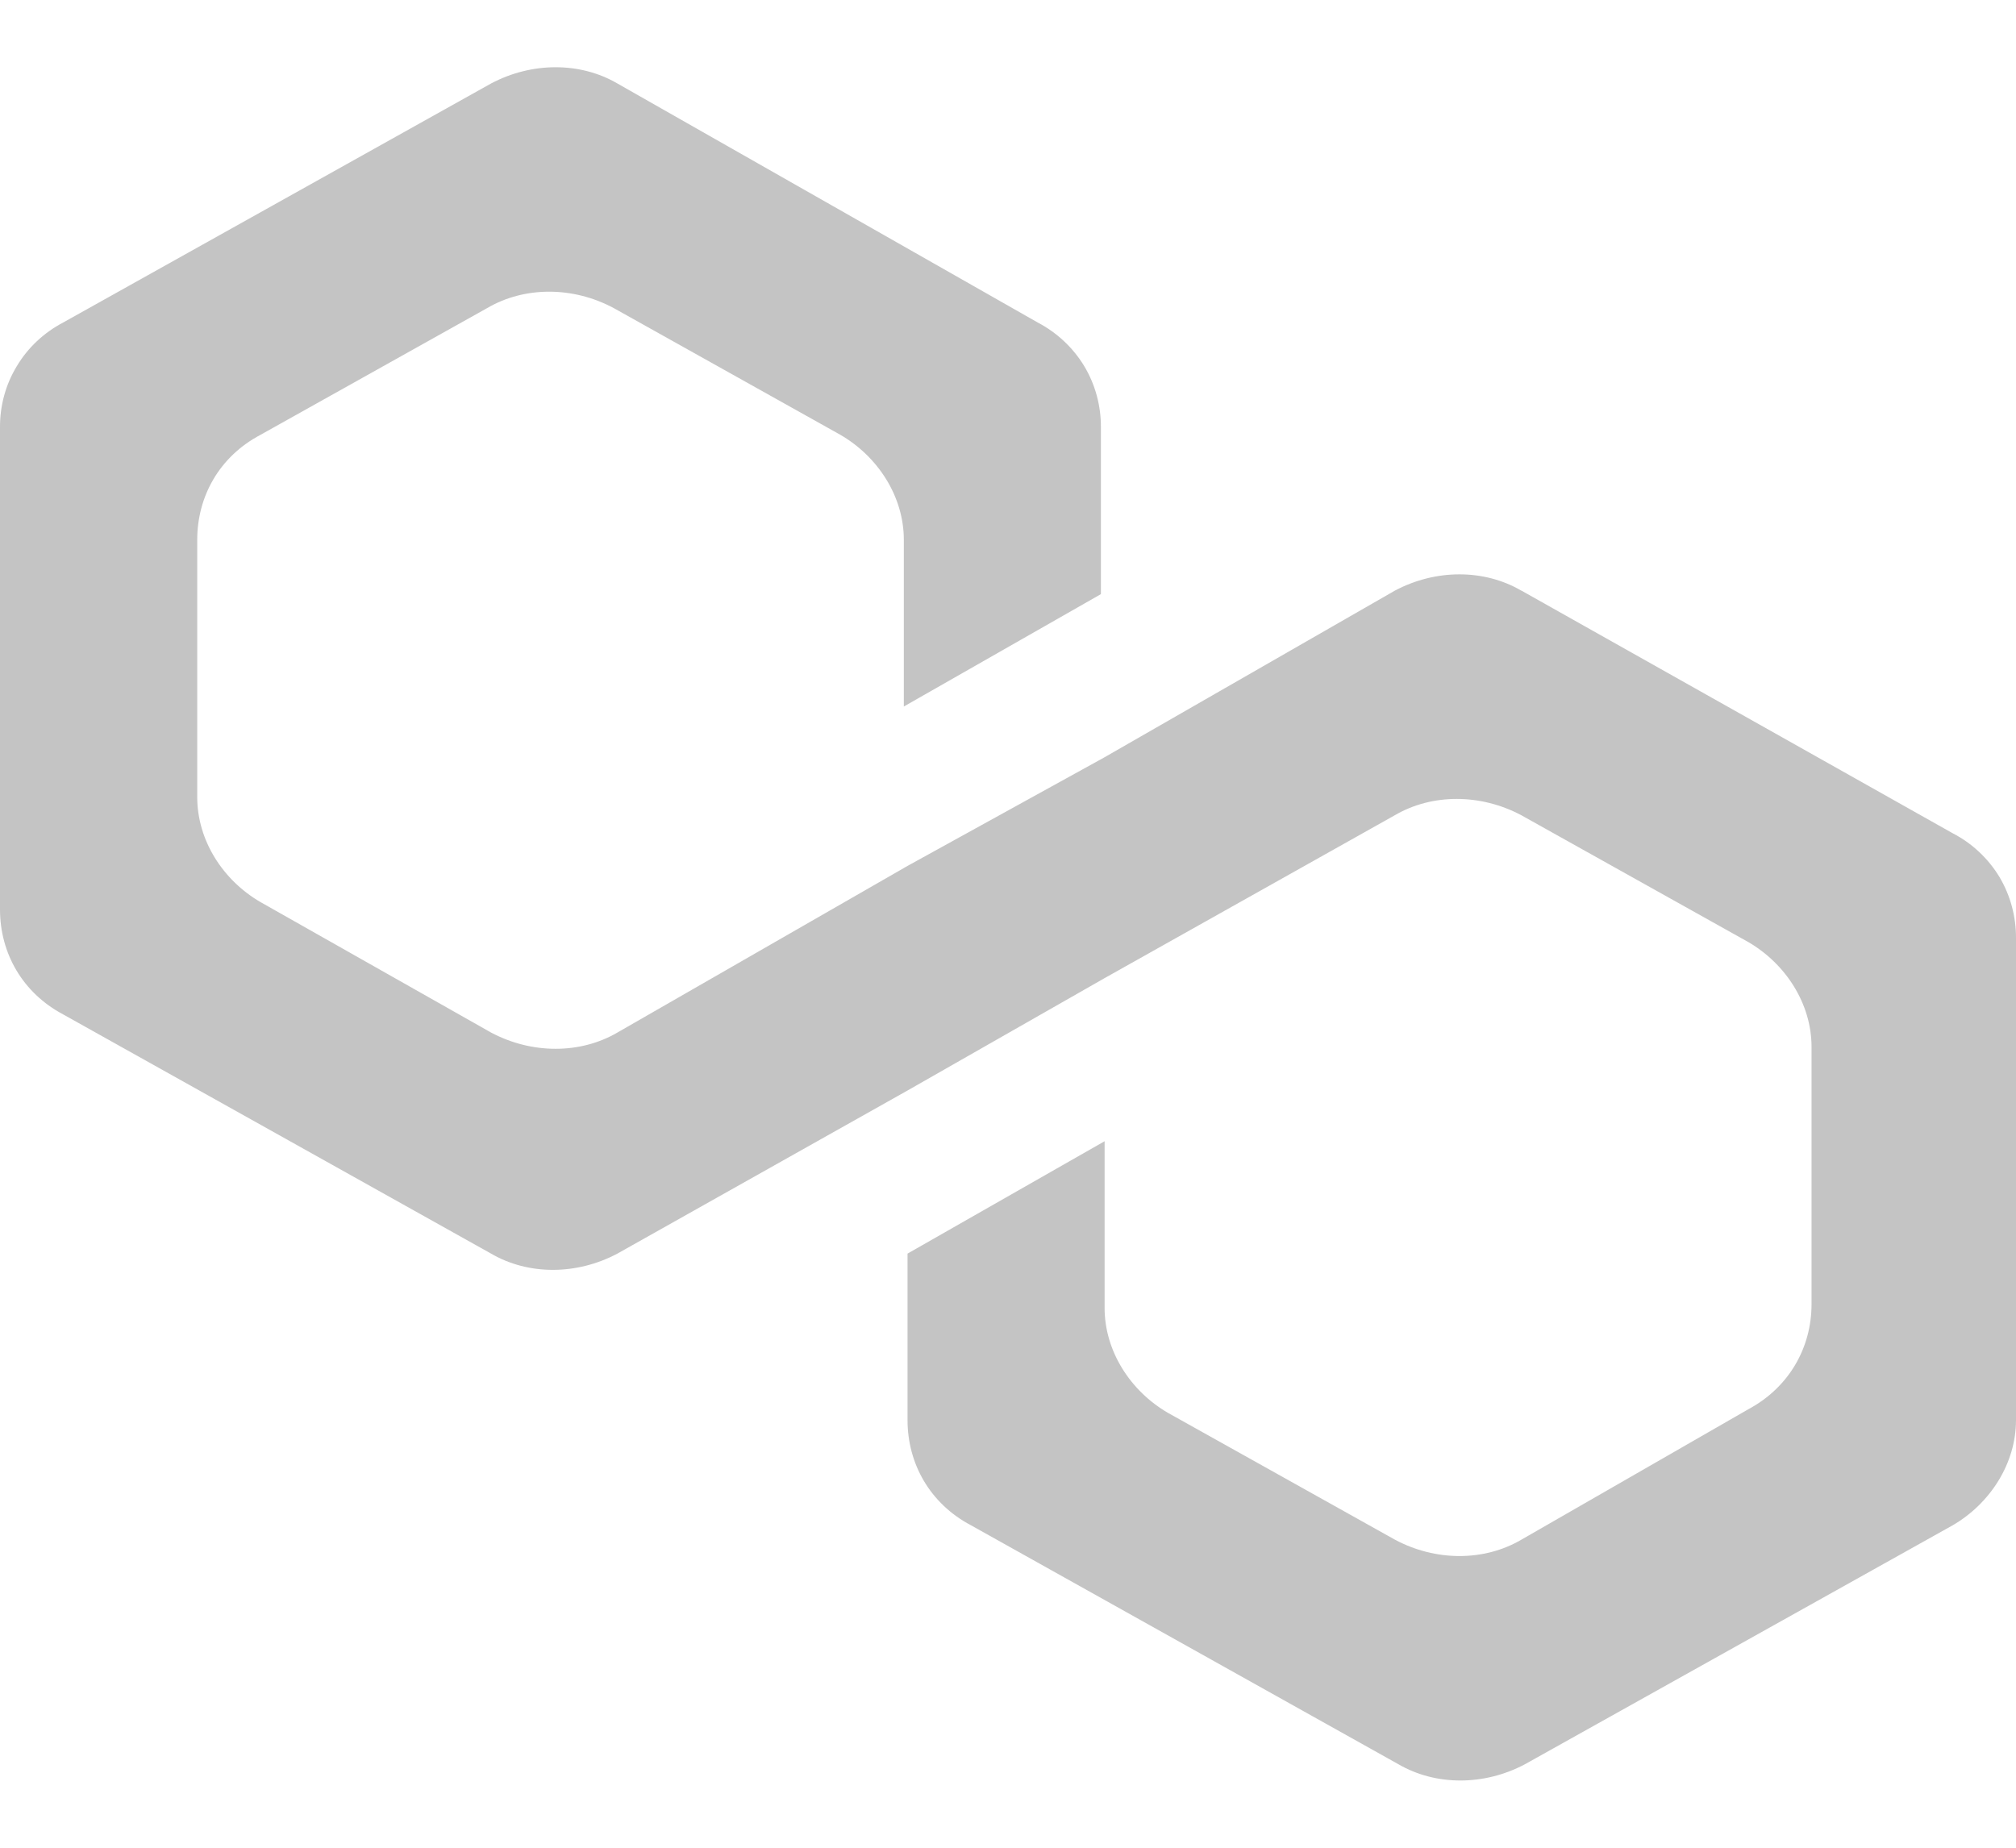 <svg width="12" height="11" viewBox="0 0 12 11" fill="none" xmlns="http://www.w3.org/2000/svg">
<path d="M9.055 3.516C8.834 3.387 8.546 3.387 8.303 3.516L6.575 4.508L5.402 5.155L3.675 6.147C3.454 6.276 3.166 6.276 2.923 6.147L1.55 5.37C1.328 5.241 1.174 5.004 1.174 4.745V3.214C1.174 2.955 1.306 2.718 1.55 2.589L2.9 1.834C3.122 1.704 3.41 1.704 3.653 1.834L5.003 2.589C5.225 2.718 5.38 2.955 5.38 3.214V4.206L6.553 3.537V2.546C6.554 2.417 6.52 2.29 6.454 2.18C6.387 2.069 6.291 1.98 6.177 1.92L3.675 0.497C3.454 0.368 3.166 0.368 2.923 0.497L0.376 1.92C0.262 1.98 0.166 2.069 0.1 2.18C0.033 2.29 -0.001 2.417 4.73434e-06 2.546V5.414C4.73434e-06 5.673 0.133 5.91 0.376 6.039L2.923 7.463C3.144 7.592 3.432 7.592 3.675 7.463L5.402 6.492L6.575 5.823L8.303 4.853C8.524 4.724 8.812 4.724 9.055 4.853L10.406 5.608C10.628 5.737 10.783 5.974 10.783 6.233V7.764C10.783 8.023 10.649 8.26 10.406 8.39L9.056 9.166C8.834 9.296 8.546 9.296 8.303 9.166L6.952 8.411C6.73 8.282 6.575 8.045 6.575 7.786V6.794L5.402 7.463V8.454C5.402 8.713 5.535 8.951 5.779 9.08L8.324 10.503C8.546 10.632 8.834 10.632 9.077 10.503L11.624 9.08C11.845 8.951 12 8.714 12 8.454V5.586C12.001 5.458 11.967 5.331 11.901 5.22C11.834 5.11 11.738 5.02 11.624 4.961L9.056 3.516H9.055Z" fill="#C4C4C4"/>
</svg>
